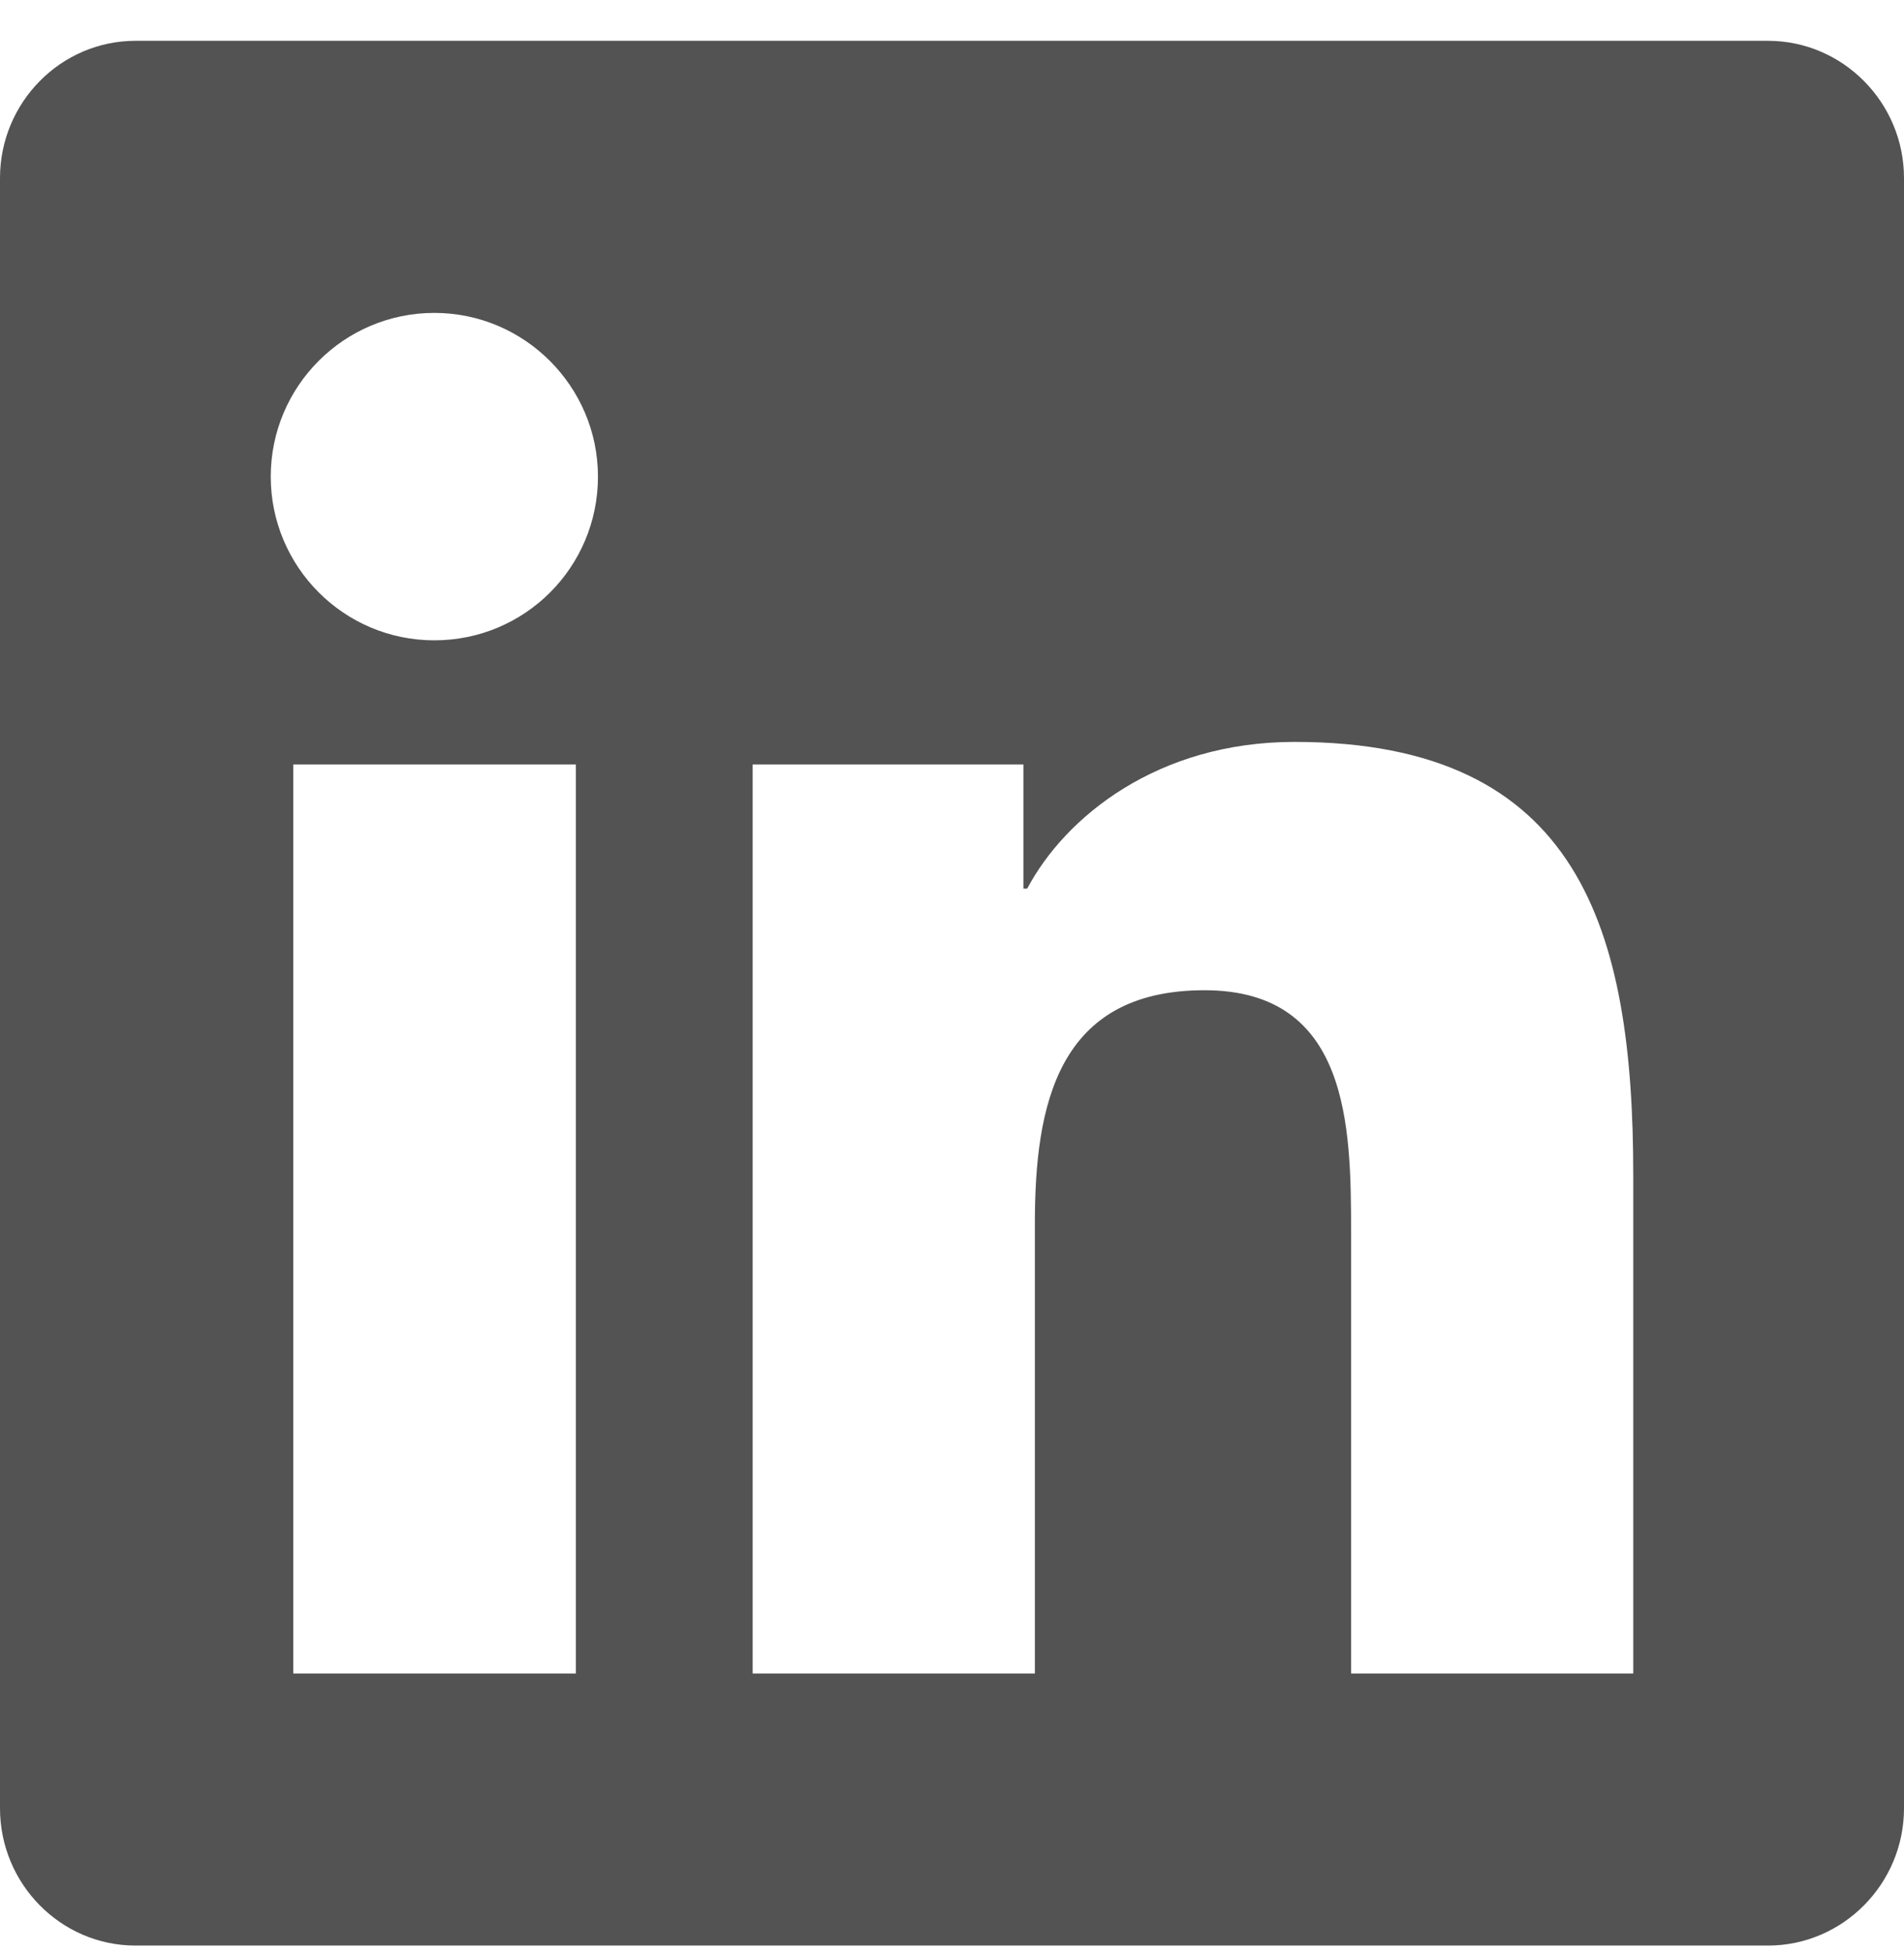 <svg width="40" height="41" viewBox="0 0 40 41" fill="none" xmlns="http://www.w3.org/2000/svg">
<path d="M37.143 0.857H2.848C1.277 0.857 0 2.152 0 3.741V37.973C0 39.562 1.277 40.857 2.848 40.857H37.143C38.714 40.857 40 39.562 40 37.973V3.741C40 2.152 38.714 0.857 37.143 0.857ZM12.089 35.143H6.161V16.054H12.098V35.143H12.089ZM9.125 13.447C7.223 13.447 5.688 11.902 5.688 10.009C5.688 8.116 7.223 6.571 9.125 6.571C11.018 6.571 12.562 8.116 12.562 10.009C12.562 11.911 11.027 13.447 9.125 13.447ZM34.312 35.143H28.384V25.857C28.384 23.643 28.339 20.795 25.304 20.795C22.214 20.795 21.741 23.205 21.741 25.697V35.143H15.812V16.054H21.5V18.661H21.58C22.375 17.161 24.312 15.58 27.196 15.58C33.196 15.58 34.312 19.536 34.312 24.679V35.143Z" fill="#535353"/>
</svg>
